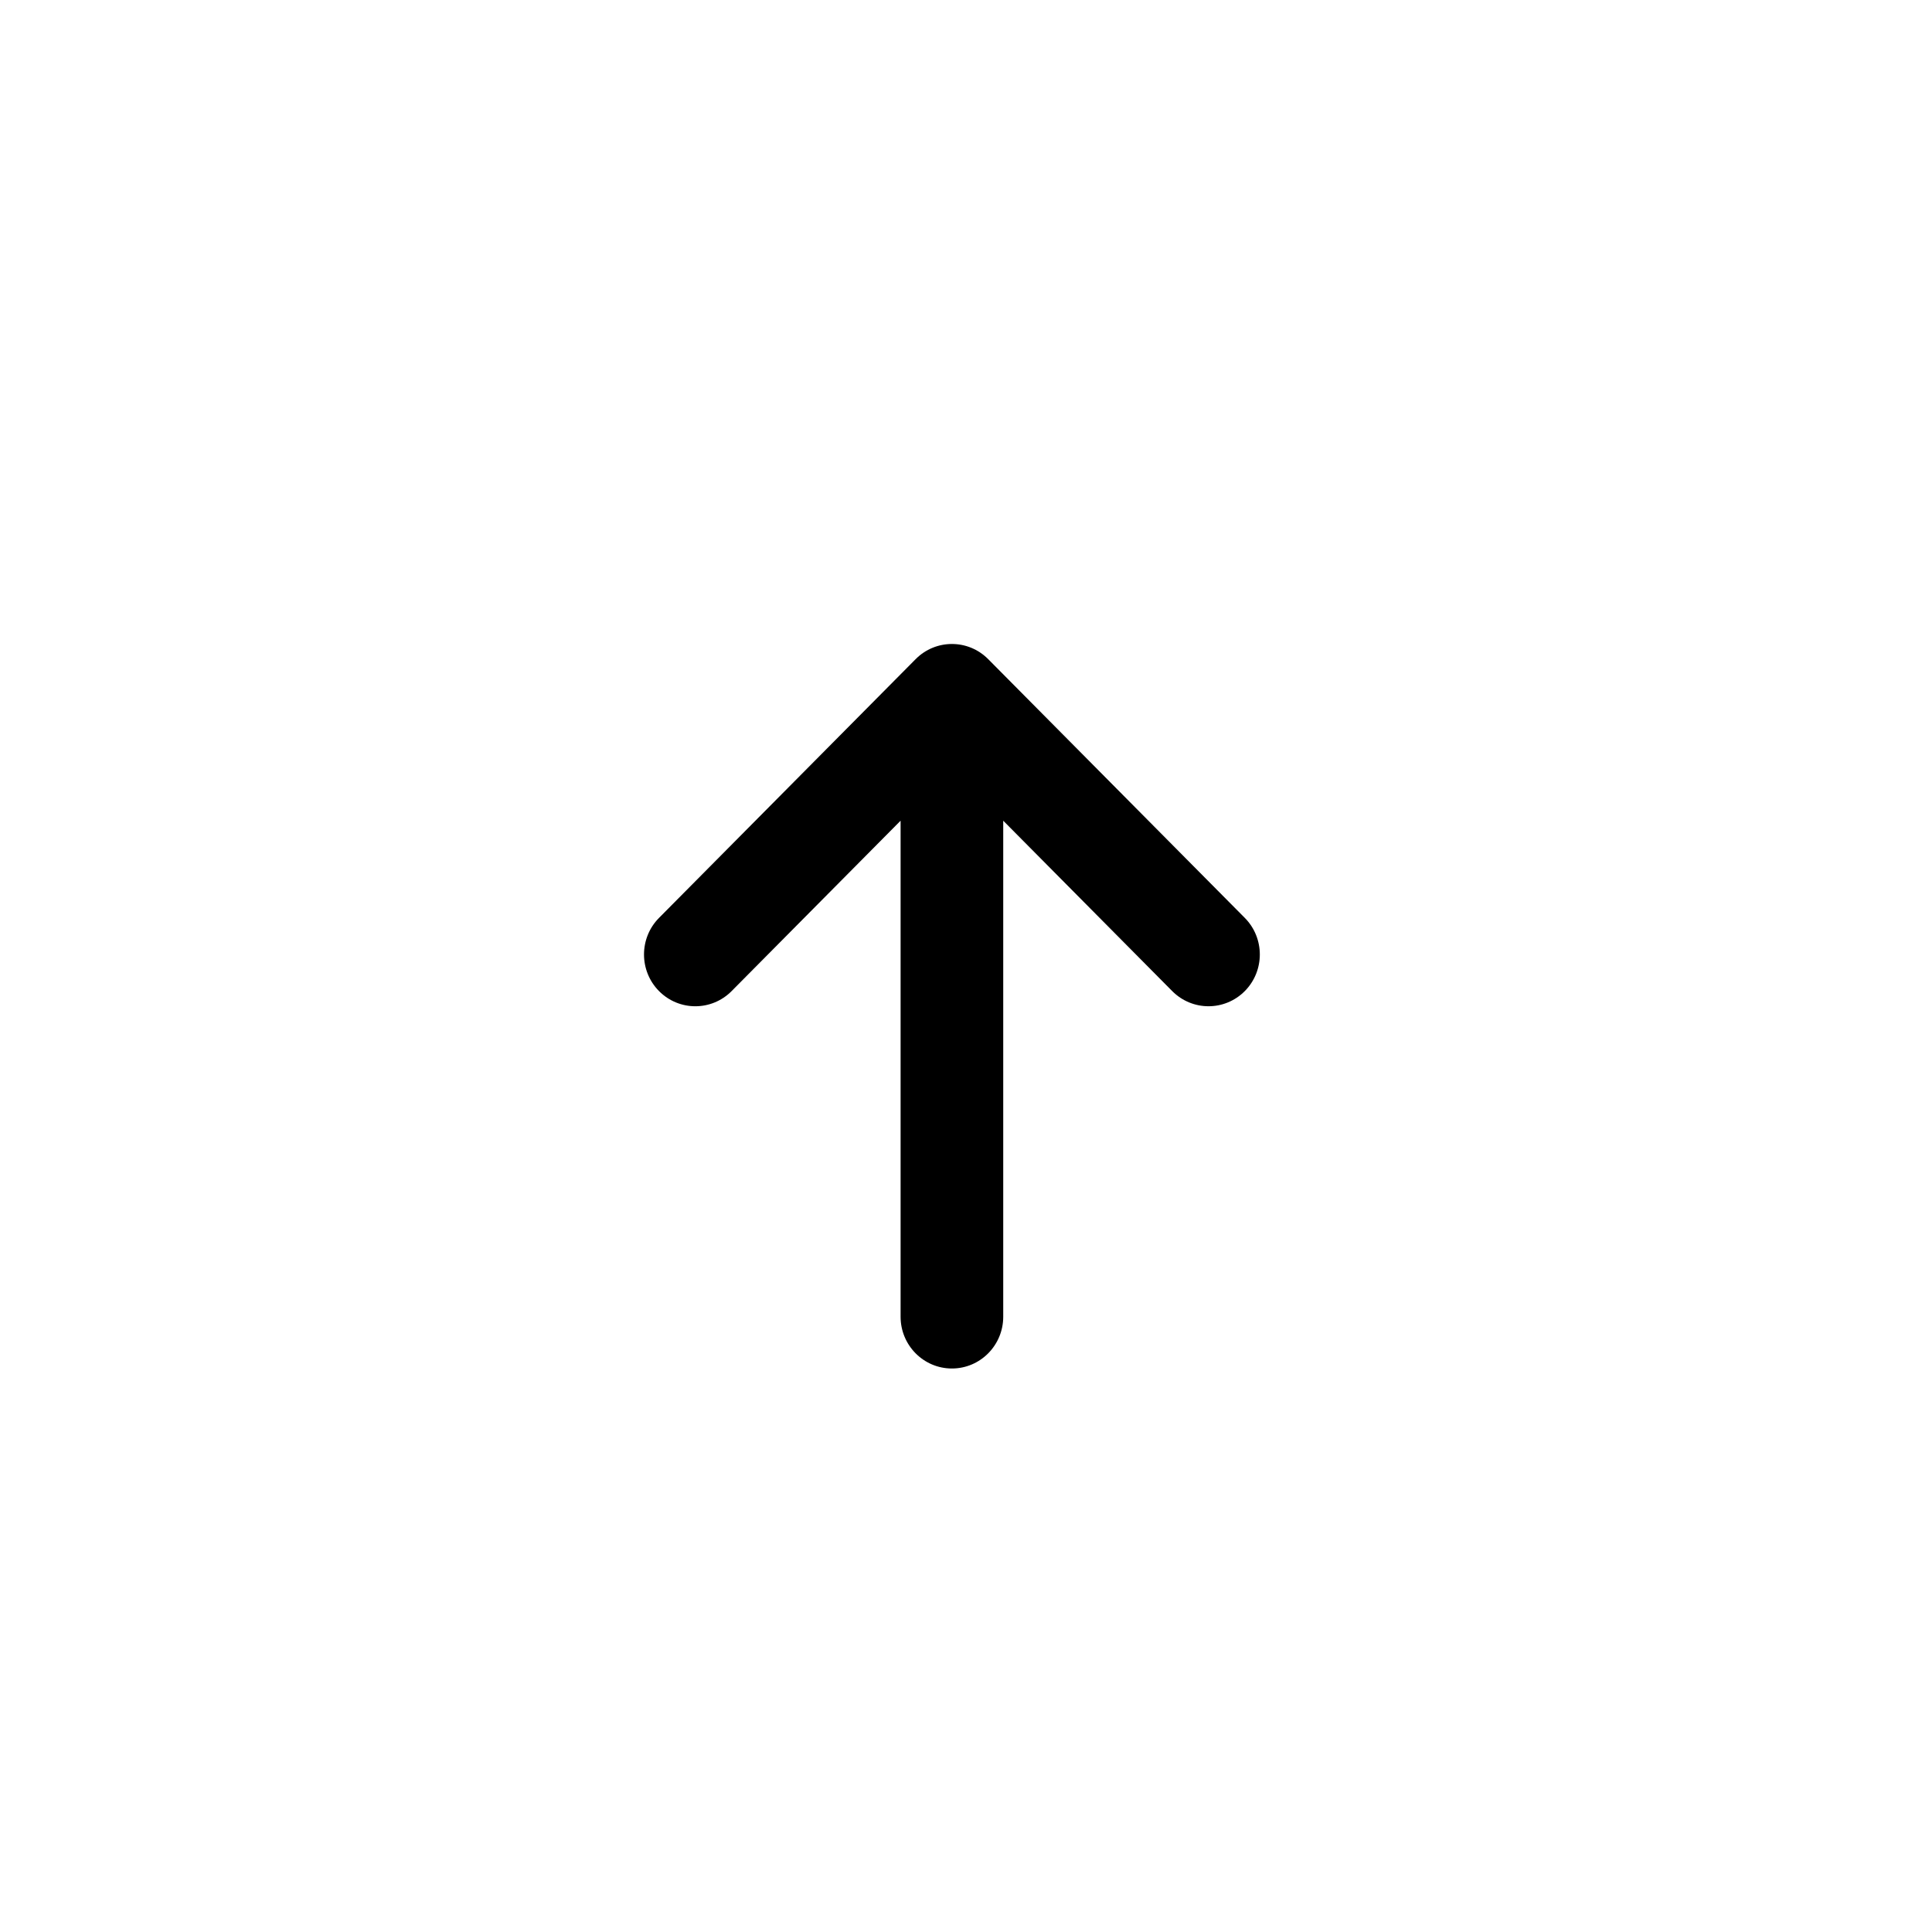 <?xml version="1.0" encoding="UTF-8" standalone="no"?>
<svg width="48px" height="48px" viewBox="0 0 48 48" version="1.1" xmlns="http://www.w3.org/2000/svg" xmlns:xlink="http://www.w3.org/1999/xlink">
    <!-- Generator: Sketch 3.6.1 (26313) - http://www.bohemiancoding.com/sketch -->
    <title>up</title>
    <desc>Created with Sketch.</desc>
    <defs></defs>
    <g id="Page-1" stroke="none" stroke-width="1" fill="none" fill-rule="evenodd">
        <g id="Artboard-1" transform="translate(-347, -12)" fill="#000000">
            <path d="M371.552,28.377 C371.054,27.874 370.246,27.874 369.748,28.377 L363.373,34.805 C362.876,35.307 362.876,36.121 363.373,36.623 C363.871,37.126 364.679,37.126 365.177,36.623 L369.375,32.39 L369.375,44.714 C369.375,45.424 369.946,46 370.65,46 C371.354,46 371.925,45.424 371.925,44.714 L371.925,32.39 L376.123,36.623 C376.372,36.874 376.699,37 377.025,37 C377.351,37 377.678,36.874 377.927,36.623 C378.424,36.121 378.424,35.307 377.927,34.805 L371.552,28.377 Z" id="Shape"></path>
        </g>
    </g>
</svg>